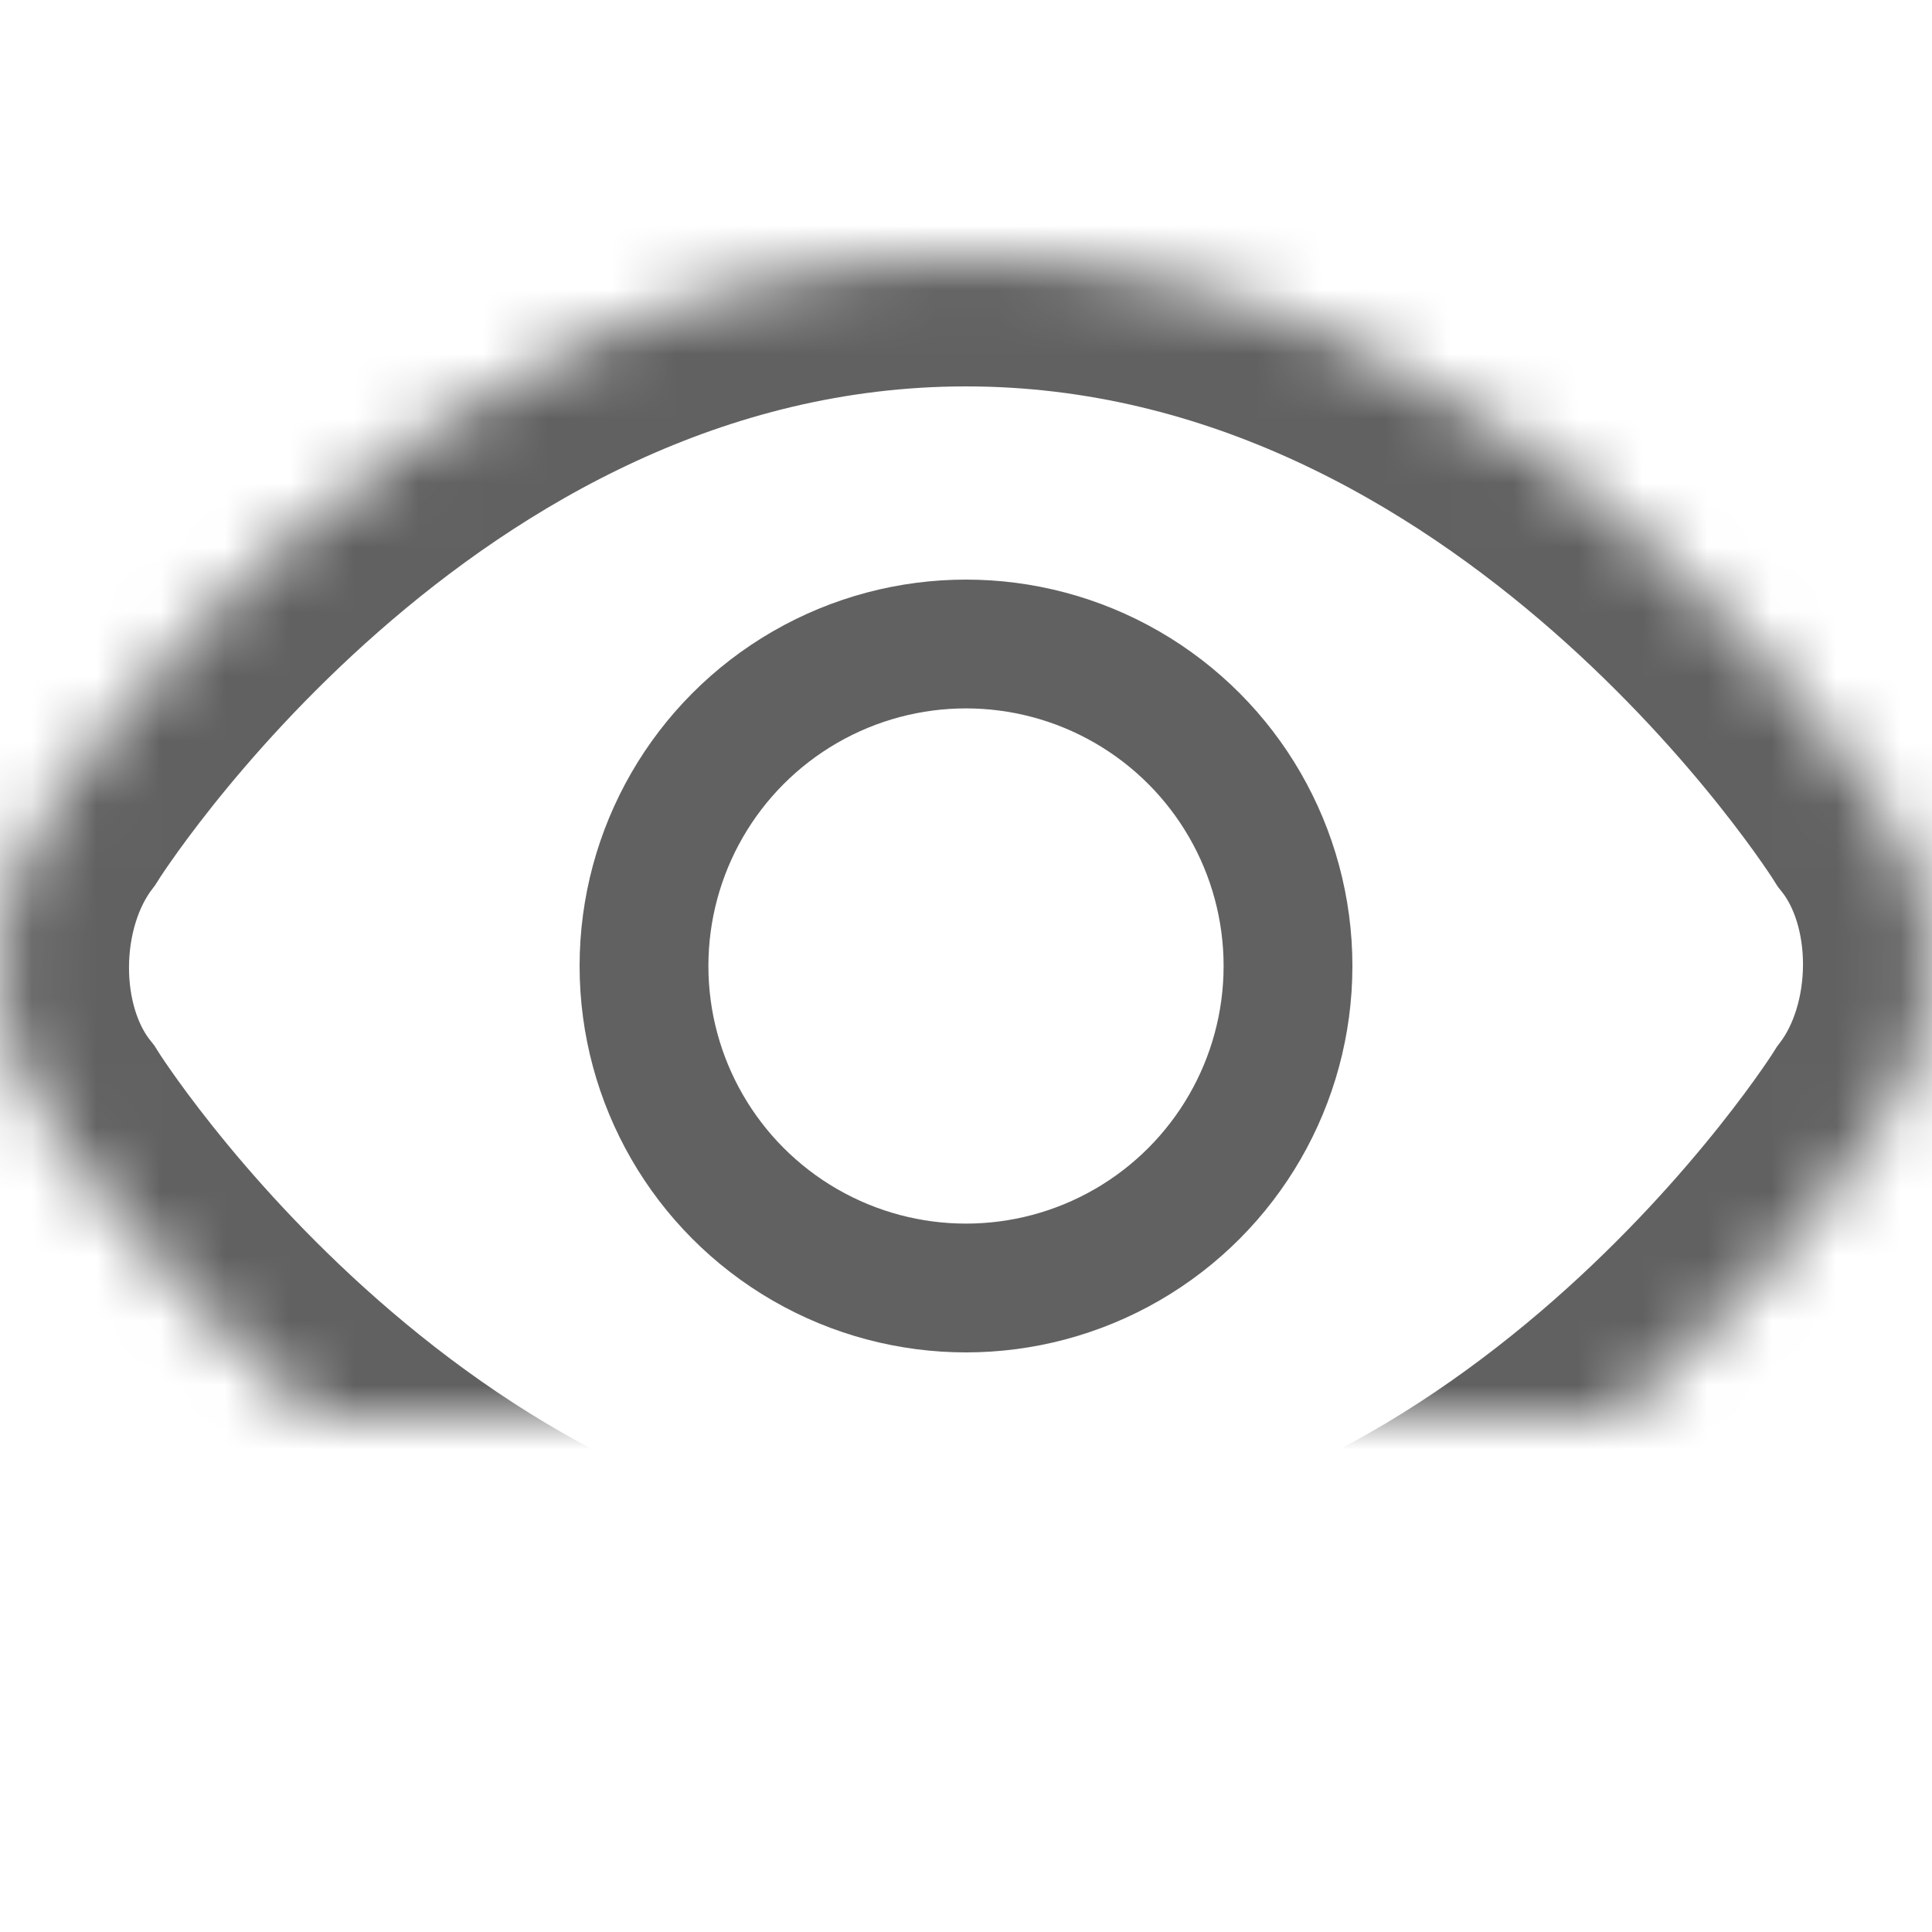 <?xml version="1.0" encoding="UTF-8"?>
<svg width="30px" height="30px" viewBox="0 0 30 30" version="1.1" xmlns="http://www.w3.org/2000/svg" xmlns:xlink="http://www.w3.org/1999/xlink">
    <!-- Generator: Sketch 41 (35326) - http://www.bohemiancoding.com/sketch -->
    <title>Slice 2</title>
    <desc>Created with Sketch.</desc>
    <defs>
        <path d="M15,26 C23.86,26 29.242,17.387 29.242,17.387 C30.236,16.069 30.261,13.905 29.242,12.613 C29.242,12.613 23.86,4 15,4 C6.14,4 0.758,12.613 0.758,12.613 C-0.236,13.931 -0.261,16.095 0.758,17.387 C0.758,17.387 6.14,26 15,26 Z" id="path-1"></path>
        <mask id="mask-2" maskContentUnits="userSpaceOnUse" maskUnits="objectBoundingBox" x="0" y="0" width="30" height="22" fill="white">
            <use xlink:href="#path-1"></use>
        </mask>
    </defs>
    <g id="Symbols" stroke="none" stroke-width="1" fill="none" fill-rule="evenodd" stroke-linecap="round">
        <use id="Oval-16" stroke="#616161" mask="url(#mask-2)" stroke-width="4" xlink:href="#path-1"></use>
        <ellipse id="Oval-17" stroke="#616161" stroke-width="2" cx="15" cy="15" rx="5" ry="5"></ellipse>
    </g>
</svg>